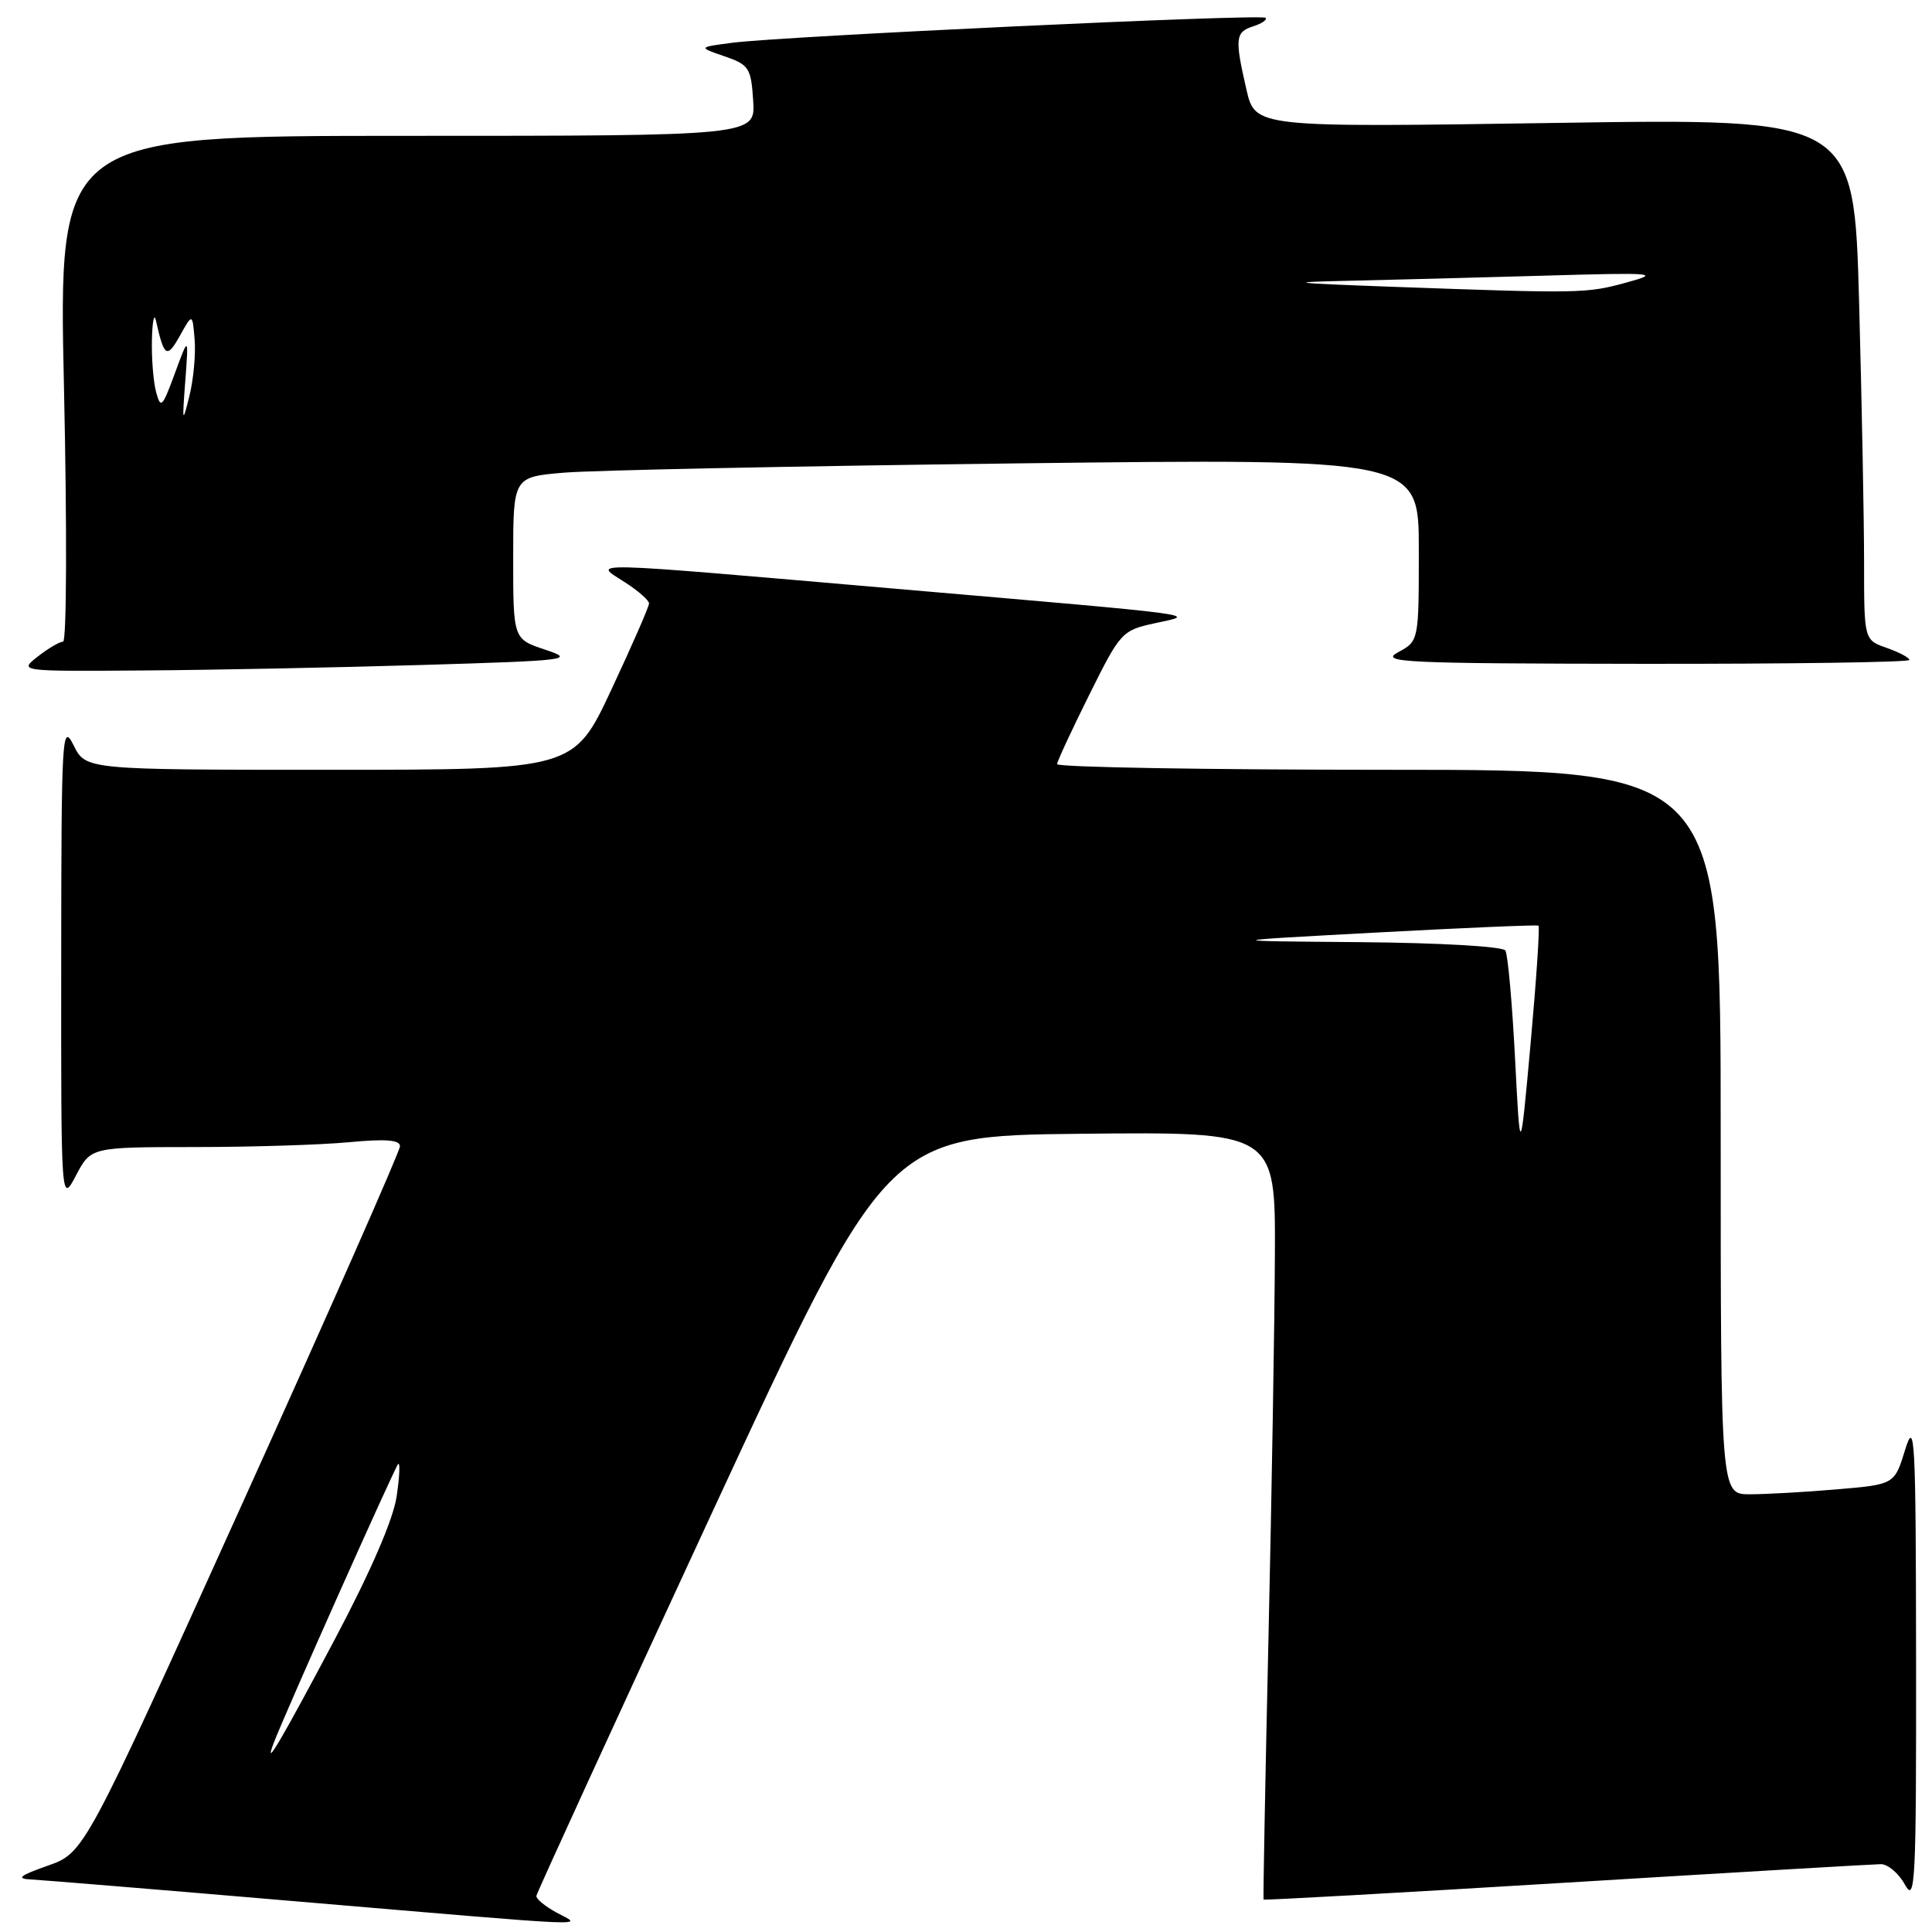 <?xml version="1.0" encoding="UTF-8" standalone="no"?>
<!DOCTYPE svg PUBLIC "-//W3C//DTD SVG 1.1//EN" "http://www.w3.org/Graphics/SVG/1.1/DTD/svg11.dtd" >
<svg xmlns="http://www.w3.org/2000/svg" xmlns:xlink="http://www.w3.org/1999/xlink" version="1.1" viewBox="0 0 256 256">
 <g >
 <path fill="currentColor"
d=" M 73.75 253.43 C 72.24 252.61 71.03 251.61 71.07 251.22 C 71.12 250.82 81.58 228.00 94.32 200.50 C 117.50 150.50 117.50 150.50 143.25 150.23 C 169.00 149.97 169.00 149.97 168.93 166.23 C 168.89 175.18 168.51 198.03 168.08 217.00 C 167.65 235.97 167.36 251.59 167.43 251.70 C 167.51 251.81 185.55 250.80 207.53 249.46 C 229.52 248.12 248.27 247.02 249.22 247.01 C 250.16 247.01 251.61 248.24 252.43 249.75 C 253.78 252.23 253.92 249.36 253.89 220.00 C 253.86 190.43 253.73 187.91 252.44 192.10 C 251.03 196.70 251.03 196.70 243.36 197.35 C 239.15 197.71 233.97 198.00 231.85 198.00 C 228.00 198.00 228.00 198.00 228.00 150.00 C 228.00 102.00 228.00 102.00 184.00 102.00 C 159.80 102.00 140.03 101.66 140.07 101.25 C 140.10 100.84 142.03 96.69 144.35 92.03 C 148.46 83.76 148.67 83.53 153.03 82.58 C 158.60 81.38 160.39 81.61 118.65 78.01 C 76.54 74.37 78.55 74.42 82.75 77.12 C 84.54 78.26 86.00 79.54 86.00 79.96 C 86.00 80.38 83.76 85.51 81.02 91.36 C 76.04 102.00 76.04 102.00 43.70 102.00 C 11.36 102.00 11.36 102.00 9.75 98.75 C 8.22 95.69 8.13 97.34 8.11 127.50 C 8.09 159.50 8.09 159.50 10.07 155.75 C 12.05 152.00 12.05 152.00 25.77 151.99 C 33.32 151.99 42.54 151.70 46.25 151.35 C 51.10 150.89 53.00 151.04 53.00 151.88 C 53.00 152.52 43.59 173.85 32.09 199.27 C 11.18 245.50 11.18 245.50 6.34 247.21 C 2.66 248.50 2.10 248.94 4.00 249.03 C 5.38 249.10 21.35 250.41 39.50 251.96 C 80.18 255.41 77.16 255.28 73.75 253.43 Z  M 56.00 88.11 C 75.39 87.53 76.27 87.42 72.25 86.09 C 68.00 84.68 68.00 84.68 68.00 73.94 C 68.00 63.20 68.00 63.20 74.75 62.63 C 78.46 62.31 105.46 61.76 134.75 61.40 C 188.00 60.76 188.00 60.76 188.00 72.85 C 188.00 84.94 188.00 84.94 185.25 86.43 C 182.77 87.77 185.93 87.92 217.75 87.96 C 237.14 87.98 253.00 87.75 253.00 87.45 C 253.00 87.14 251.65 86.43 250.00 85.85 C 247.00 84.80 247.00 84.80 247.00 74.56 C 247.00 68.93 246.70 53.38 246.34 40.00 C 245.67 15.68 245.67 15.68 206.00 16.29 C 166.32 16.89 166.32 16.89 165.16 11.87 C 163.59 5.05 163.68 4.24 166.08 3.48 C 167.22 3.11 167.94 2.61 167.69 2.36 C 167.16 1.82 103.70 4.80 97.00 5.67 C 92.50 6.26 92.50 6.26 96.00 7.46 C 99.25 8.58 99.52 9.00 99.80 13.33 C 100.11 18.00 100.11 18.00 53.92 18.00 C 7.74 18.00 7.74 18.00 8.48 51.50 C 8.89 70.03 8.83 85.01 8.36 85.02 C 7.89 85.03 6.38 85.92 5.00 87.00 C 2.50 88.96 2.50 88.96 19.00 88.84 C 28.07 88.78 44.72 88.45 56.00 88.11 Z  M 36.25 231.00 C 37.64 227.30 52.30 194.45 52.75 194.00 C 53.03 193.72 52.95 195.64 52.56 198.26 C 52.12 201.30 49.14 208.20 44.34 217.26 C 37.35 230.45 34.85 234.71 36.25 231.00 Z  M 200.75 140.20 C 200.37 132.89 199.80 126.48 199.47 125.95 C 199.14 125.41 190.78 124.93 180.19 124.84 C 161.50 124.69 161.50 124.69 182.50 123.56 C 194.05 122.94 203.66 122.53 203.85 122.65 C 204.05 122.77 203.58 129.76 202.82 138.19 C 201.43 153.50 201.43 153.50 200.75 140.20 Z  M 24.55 50.50 C 25.00 44.50 25.00 44.50 23.17 49.47 C 21.52 53.97 21.29 54.21 20.69 51.97 C 20.32 50.61 20.07 47.48 20.13 45.00 C 20.19 42.52 20.43 41.40 20.67 42.50 C 21.74 47.32 22.12 47.56 23.83 44.50 C 25.50 41.50 25.50 41.50 25.79 45.00 C 25.95 46.92 25.64 50.30 25.09 52.50 C 24.17 56.20 24.13 56.05 24.55 50.50 Z  M 184.50 38.00 C 171.03 37.51 170.08 37.39 178.50 37.21 C 184.00 37.09 195.70 36.78 204.50 36.53 C 219.36 36.10 220.14 36.17 215.50 37.44 C 210.20 38.89 209.50 38.90 184.50 38.00 Z "/>
</g>
</svg>